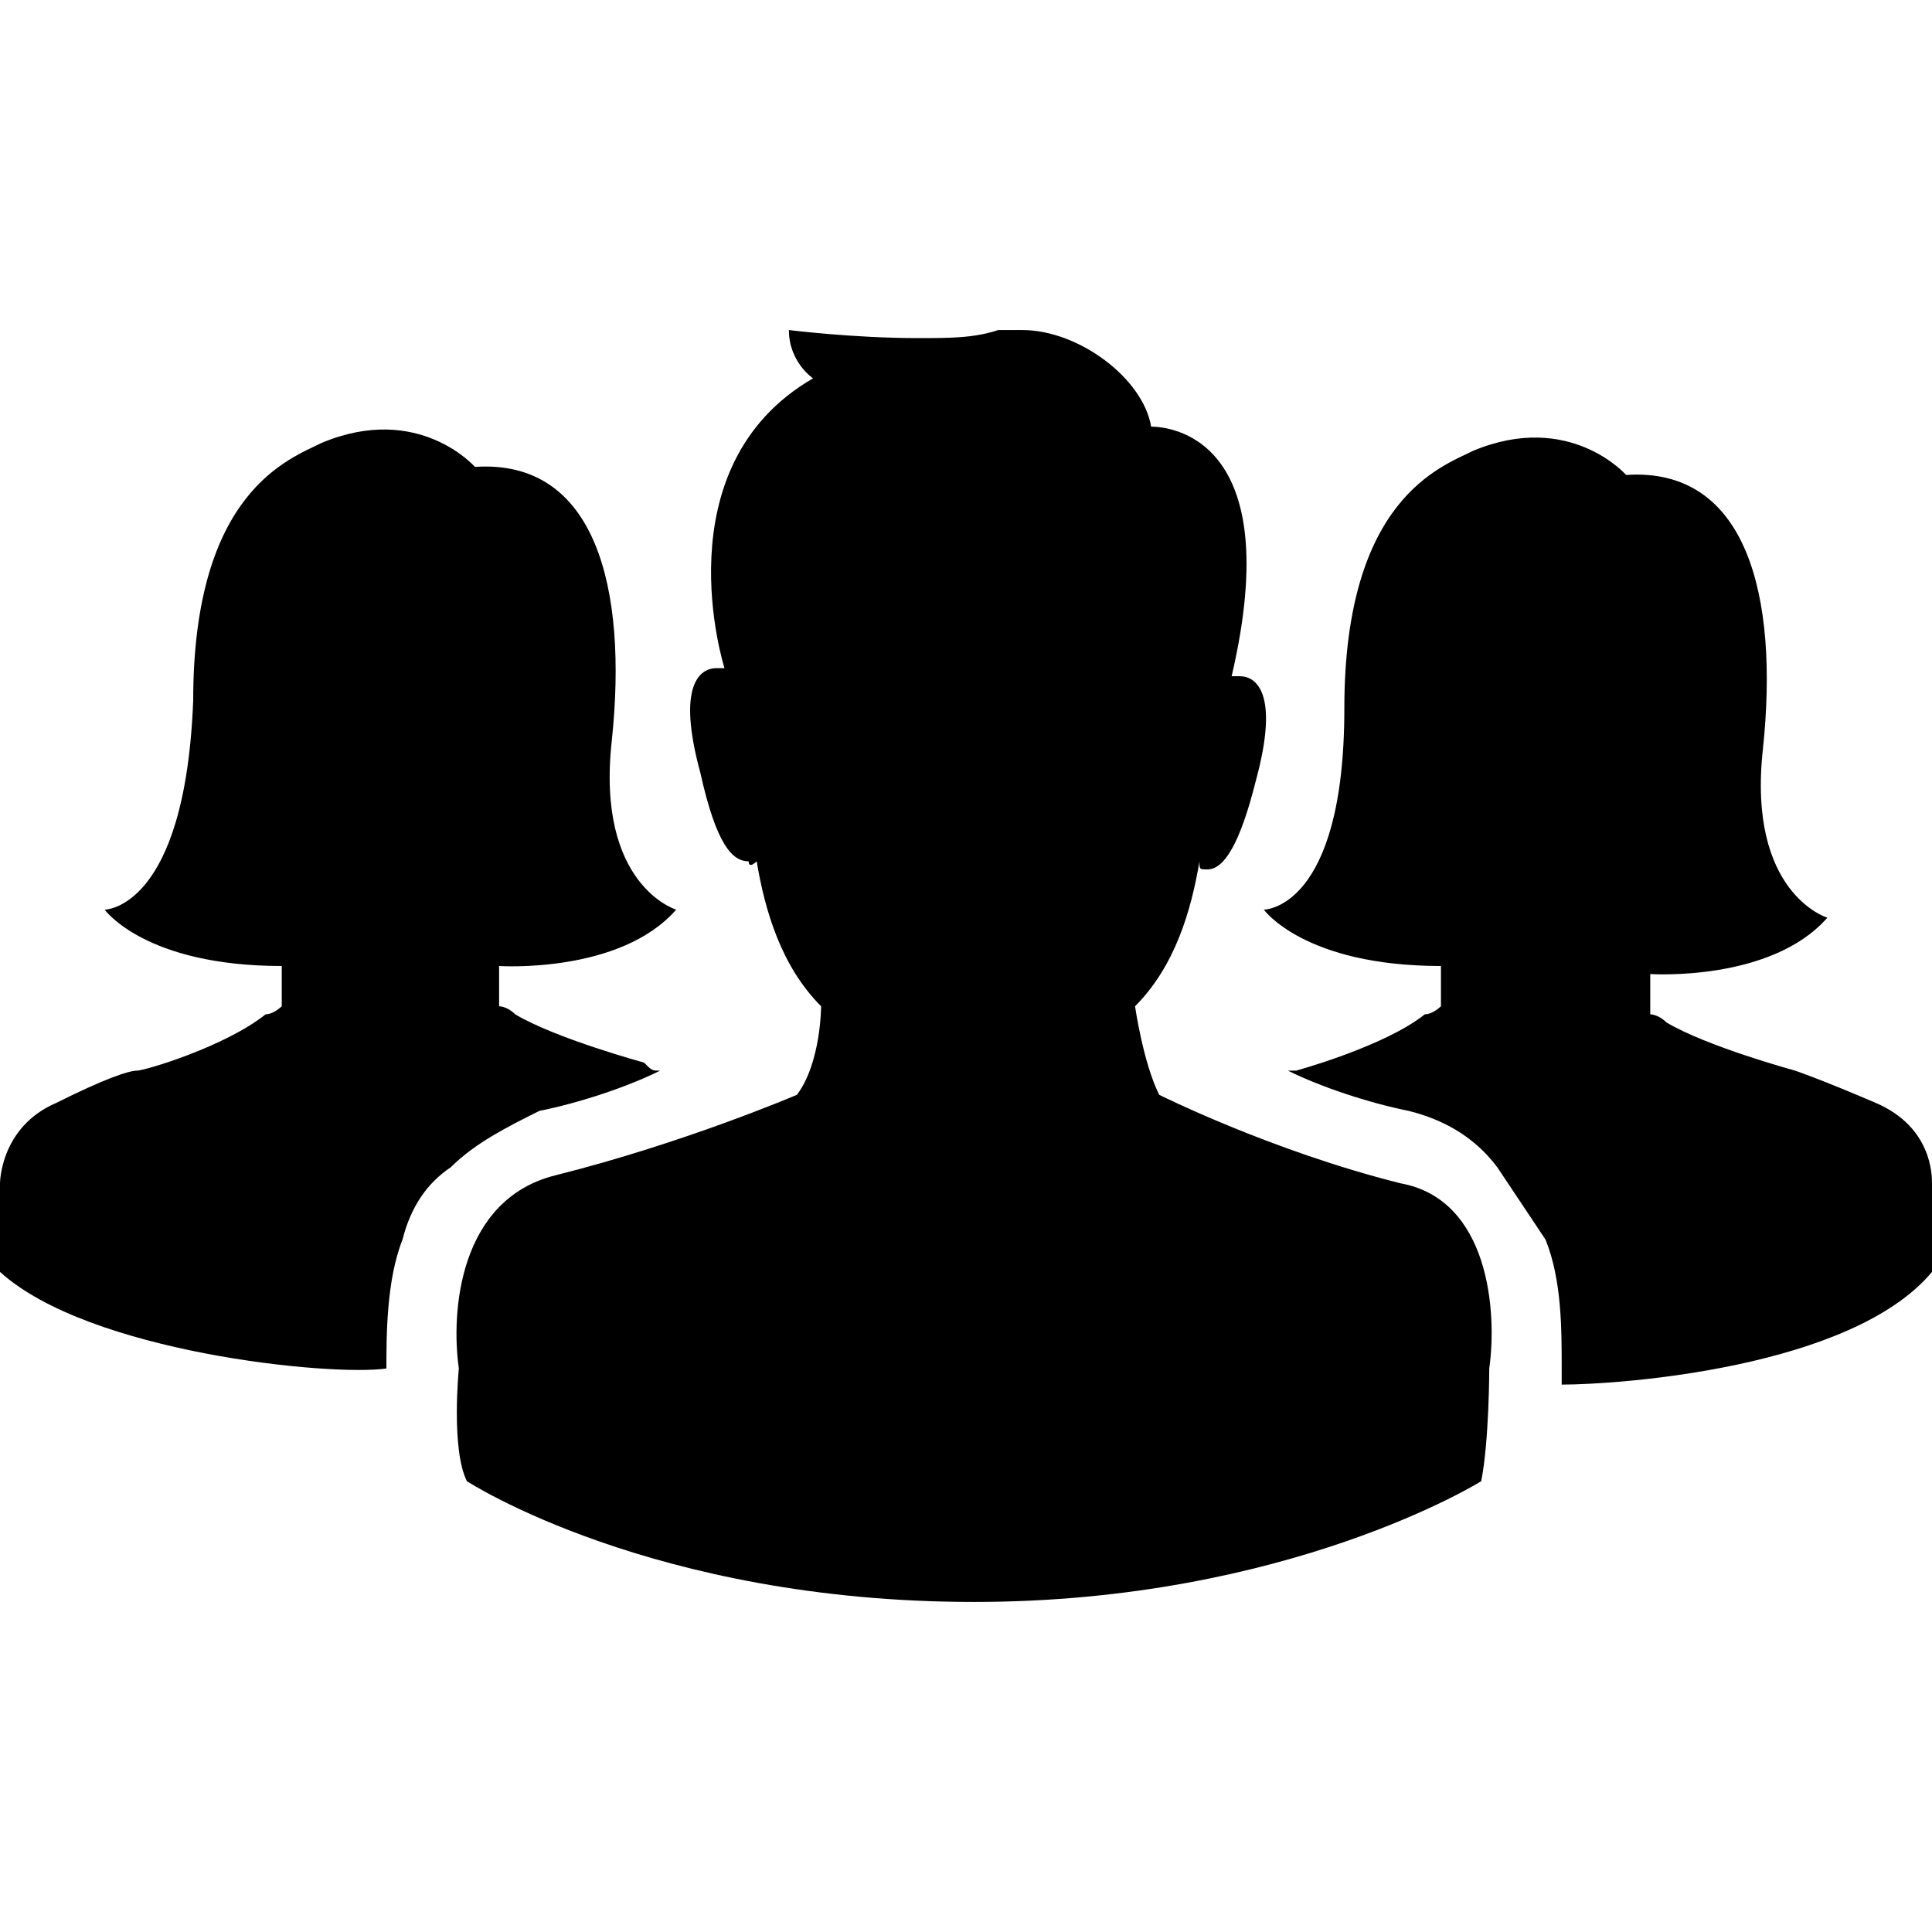 <svg xmlns="http://www.w3.org/2000/svg" viewBox="64.2 -17.3 24 24" enable-background="new 64.2 -17.3 24 24"><path d="M82.7-.3s0 .9-.1 1.4c0 0-2.4 1.5-6.3 1.5v-.1.1c-4 0-6.3-1.5-6.3-1.5-.2-.4-.1-1.4-.1-1.4-.1-.7 0-2.1 1.2-2.4 1.6-.4 3-1 3-1 .3-.4.3-1.1.3-1.1-.5-.5-.7-1.2-.8-1.8 0 0-.1.1-.1 0-.2 0-.4-.2-.6-1.1-.3-1.1 0-1.3.2-1.3h.1s-.8-2.5 1.1-3.6c0 0-.3-.2-.3-.6 0 0 .8.1 1.6.1.4 0 .7 0 1-.1h.3c.7 0 1.5.6 1.6 1.2.2 0 1.7.1 1 3.1h.1c.2 0 .5.2.2 1.3-.2.8-.4 1.1-.6 1.1-.1 0-.1 0-.1-.1-.1.6-.3 1.3-.8 1.8 0 0 .1.7.3 1.1 0 0 1.4.7 3 1.1 1.1.2 1.2 1.6 1.1 2.3zM69-.3c0-.4 0-1.1.2-1.6.1-.4.3-.7.6-.9.3-.3.7-.5 1.1-.7.5-.1 1.1-.3 1.5-.5-.1 0-.1 0-.2-.1 0 0-1.1-.3-1.6-.6-.1-.1-.2-.1-.2-.1v-.5s1.5.1 2.2-.7c0 0-1-.3-.8-2.1.2-1.9-.2-3.5-1.7-3.4 0 0-.7-.8-1.9-.3-.4.2-1.6.6-1.6 3.2C66.5-6 65.5-6 65.5-6s.5.7 2.2.7v.5s-.1.1-.2.1c-.5.4-1.5.7-1.6.7s-.4.1-1 .4c-.7.3-.7 1-.7 1v1.1c1.1 1 4.1 1.3 4.8 1.2 0 .1 0 .1 0 0zm18.5-3.3c-.7-.3-1-.4-1-.4s-1.1-.3-1.6-.6c-.1-.1-.2-.1-.2-.1v-.5s1.5.1 2.2-.7c0 0-1-.3-.8-2.1.2-1.9-.2-3.5-1.7-3.4 0 0-.7-.8-1.9-.3-.4.2-1.6.6-1.6 3.2 0 2.5-1 2.5-1 2.5s.5.7 2.2.7v.5s-.1.1-.2.1c-.5.4-1.6.7-1.6.7h-.1c.4.2 1 .4 1.5.5.4.1.8.3 1.1.7l.6.9c.2.5.2 1.1.2 1.6v.2c.7 0 3.6-.2 4.6-1.4v-1.1c0-.1 0-.7-.7-1z"/></svg>